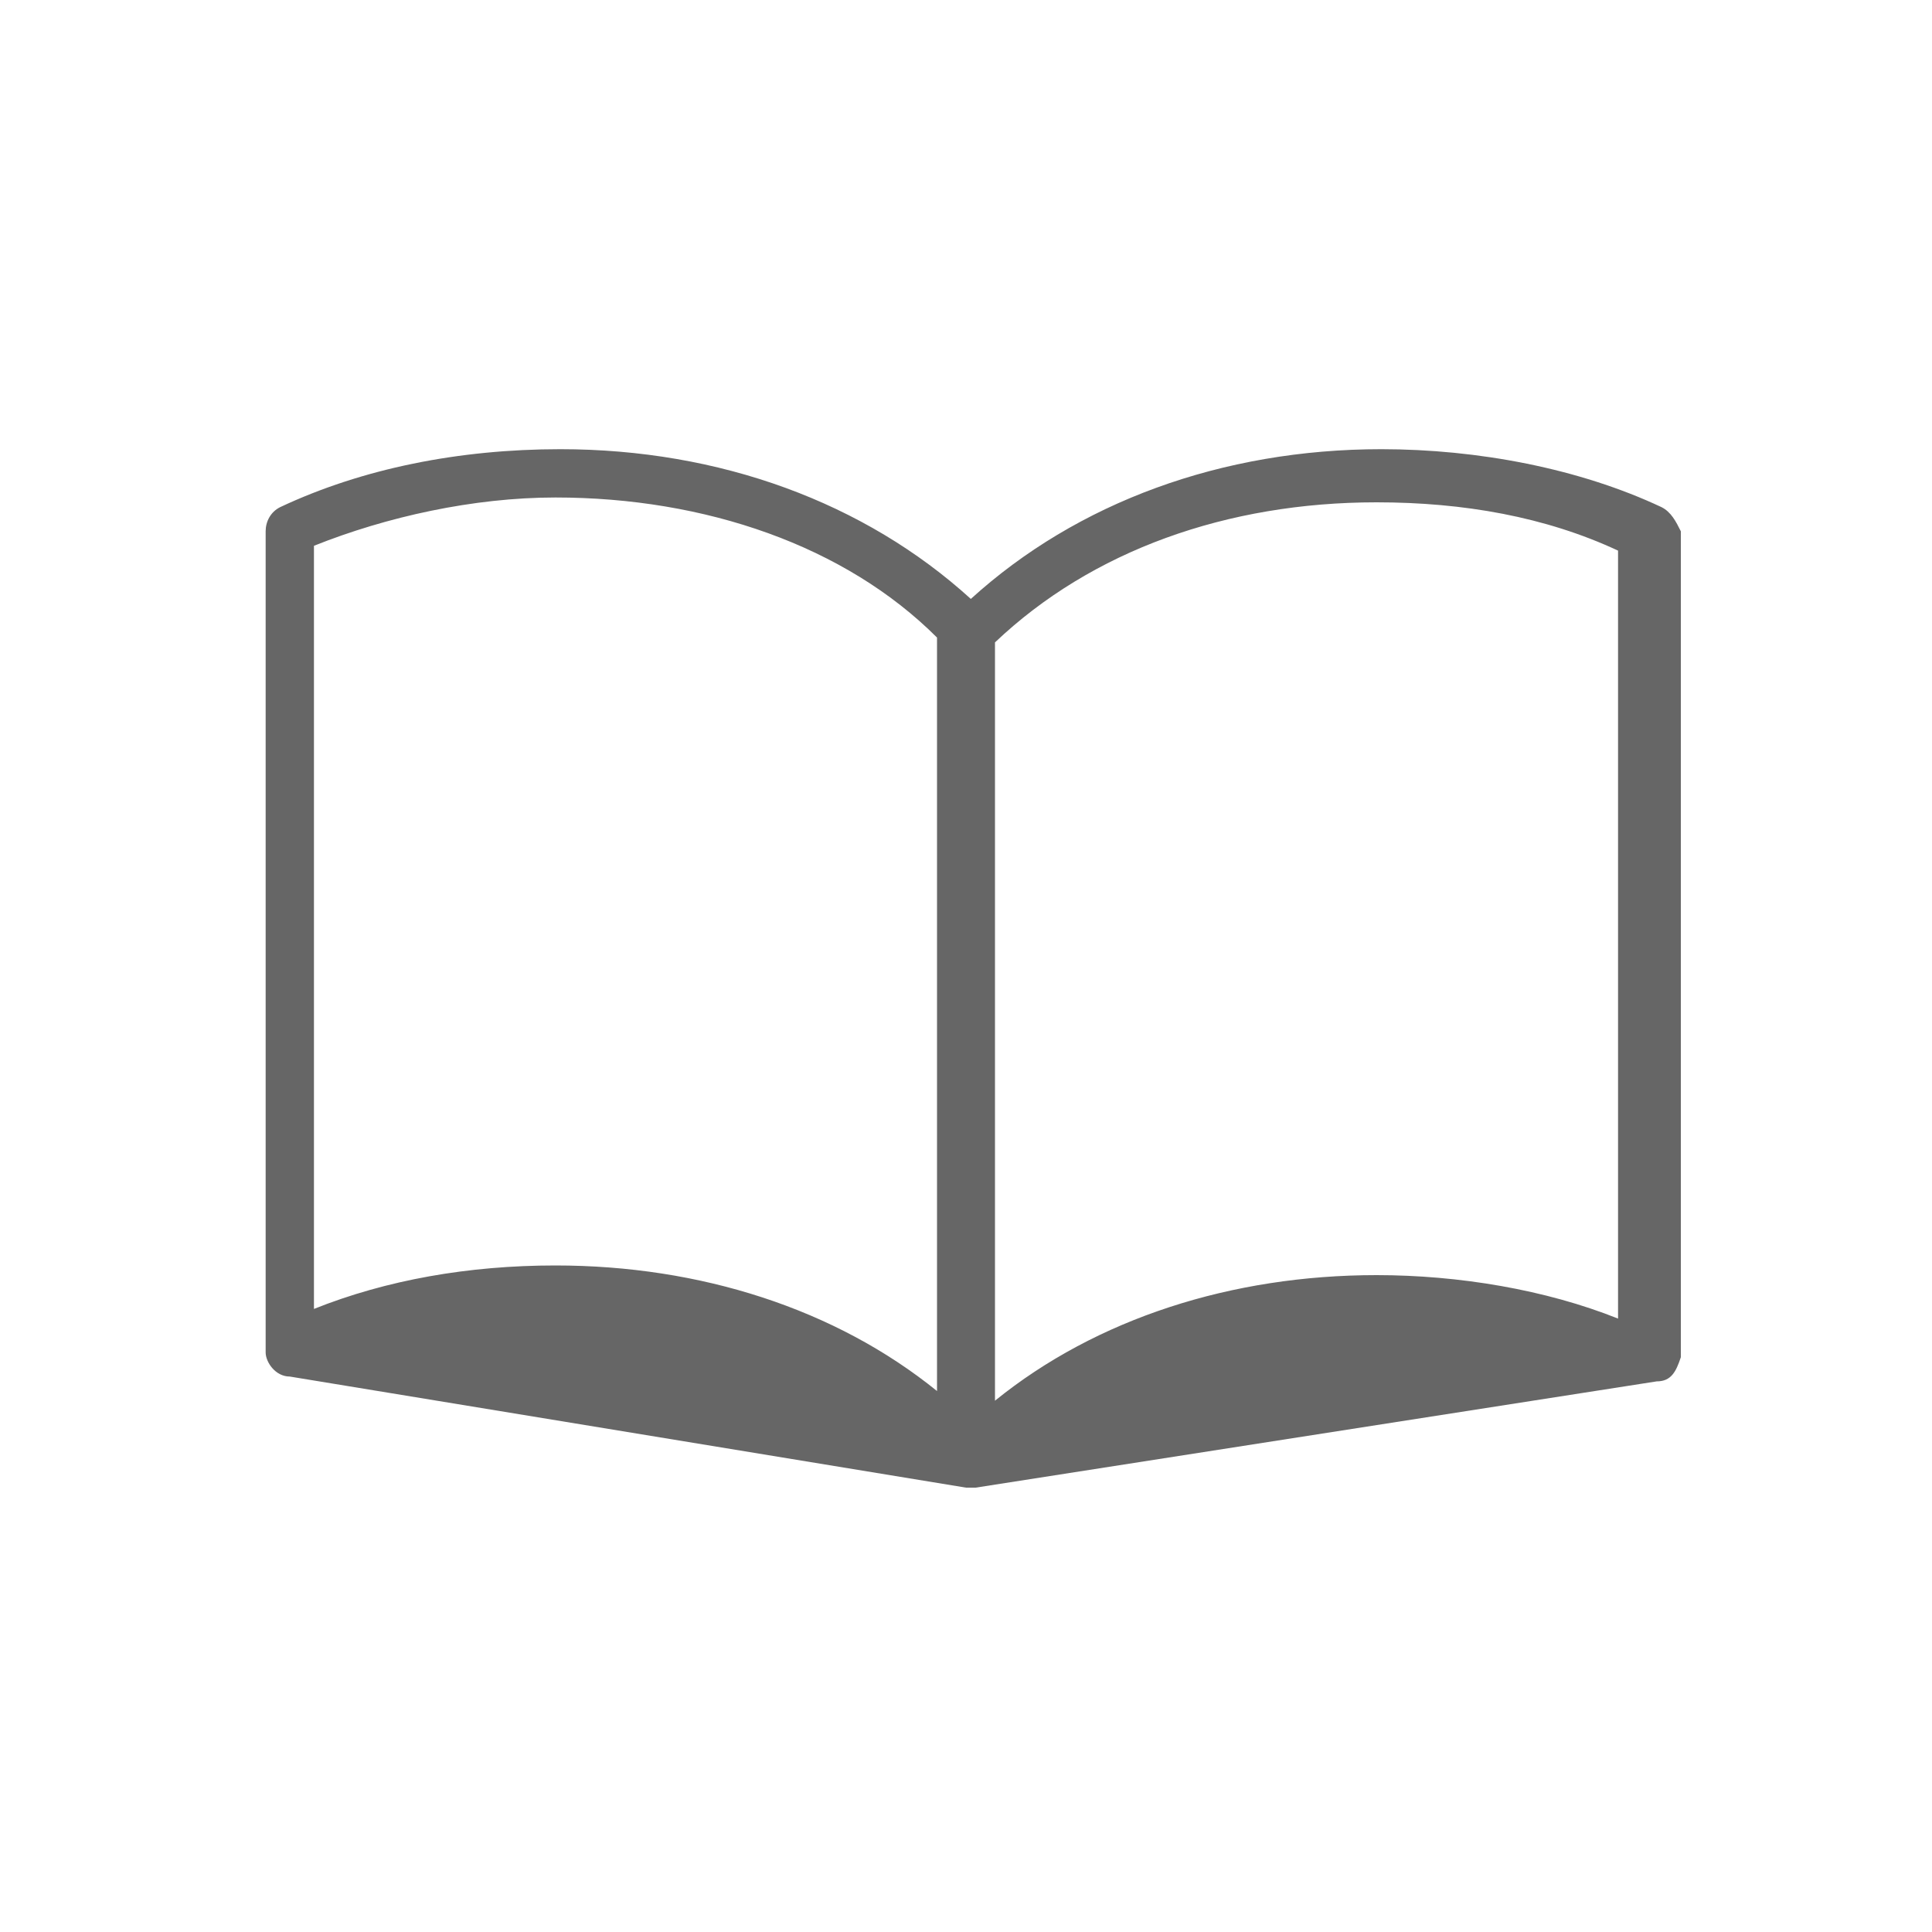 <?xml version="1.0" encoding="utf-8"?>
<!-- Generator: Adobe Illustrator 19.1.0, SVG Export Plug-In . SVG Version: 6.00 Build 0)  -->
<svg version="1.1" id="Layer_1" xmlns="http://www.w3.org/2000/svg" xmlns:xlink="http://www.w3.org/1999/xlink" x="0px" y="0px"
	 viewBox="0 0 40 40" style="enable-background:new 0 0 40 40;" xml:space="preserve">
<style type="text/css">
	.st0{fill:#666666;}
</style>
<path id="Reads_Icon" class="st0" d="M34.4,10.5c-1.7-0.8-3.8-1.2-5.8-1.2c-3.3,0-6.3,1.1-8.5,3.1c-2.2-2-5.2-3.1-8.5-3.1
	c-2.1,0-4.1,0.4-5.8,1.2c-0.2,0.1-0.3,0.3-0.3,0.5v17l0,0l0,0l0,0c0,0.2,0.2,0.5,0.5,0.5l14,2.3h0.1h0.1l14.1-2.2
	c0.3,0,0.4-0.2,0.5-0.5l0,0l0,0l0,0V11C34.7,10.8,34.6,10.6,34.4,10.5z M20.6,13.3c2-1.9,4.8-2.9,7.9-2.9c1.8,0,3.5,0.3,5,1v15.9
	c-1.5-0.6-3.3-0.9-5-0.9c-3,0-5.8,0.9-7.9,2.6C20.6,28.9,20.6,13.3,20.6,13.3z M6.5,11.3c1.5-0.6,3.3-1,5-1c3.1,0,6,1,7.9,2.9v15.6
	c-2.1-1.7-4.9-2.6-7.9-2.6c-1.8,0-3.5,0.3-5,0.9C6.5,27.2,6.5,11.3,6.5,11.3z"/>
</svg>
